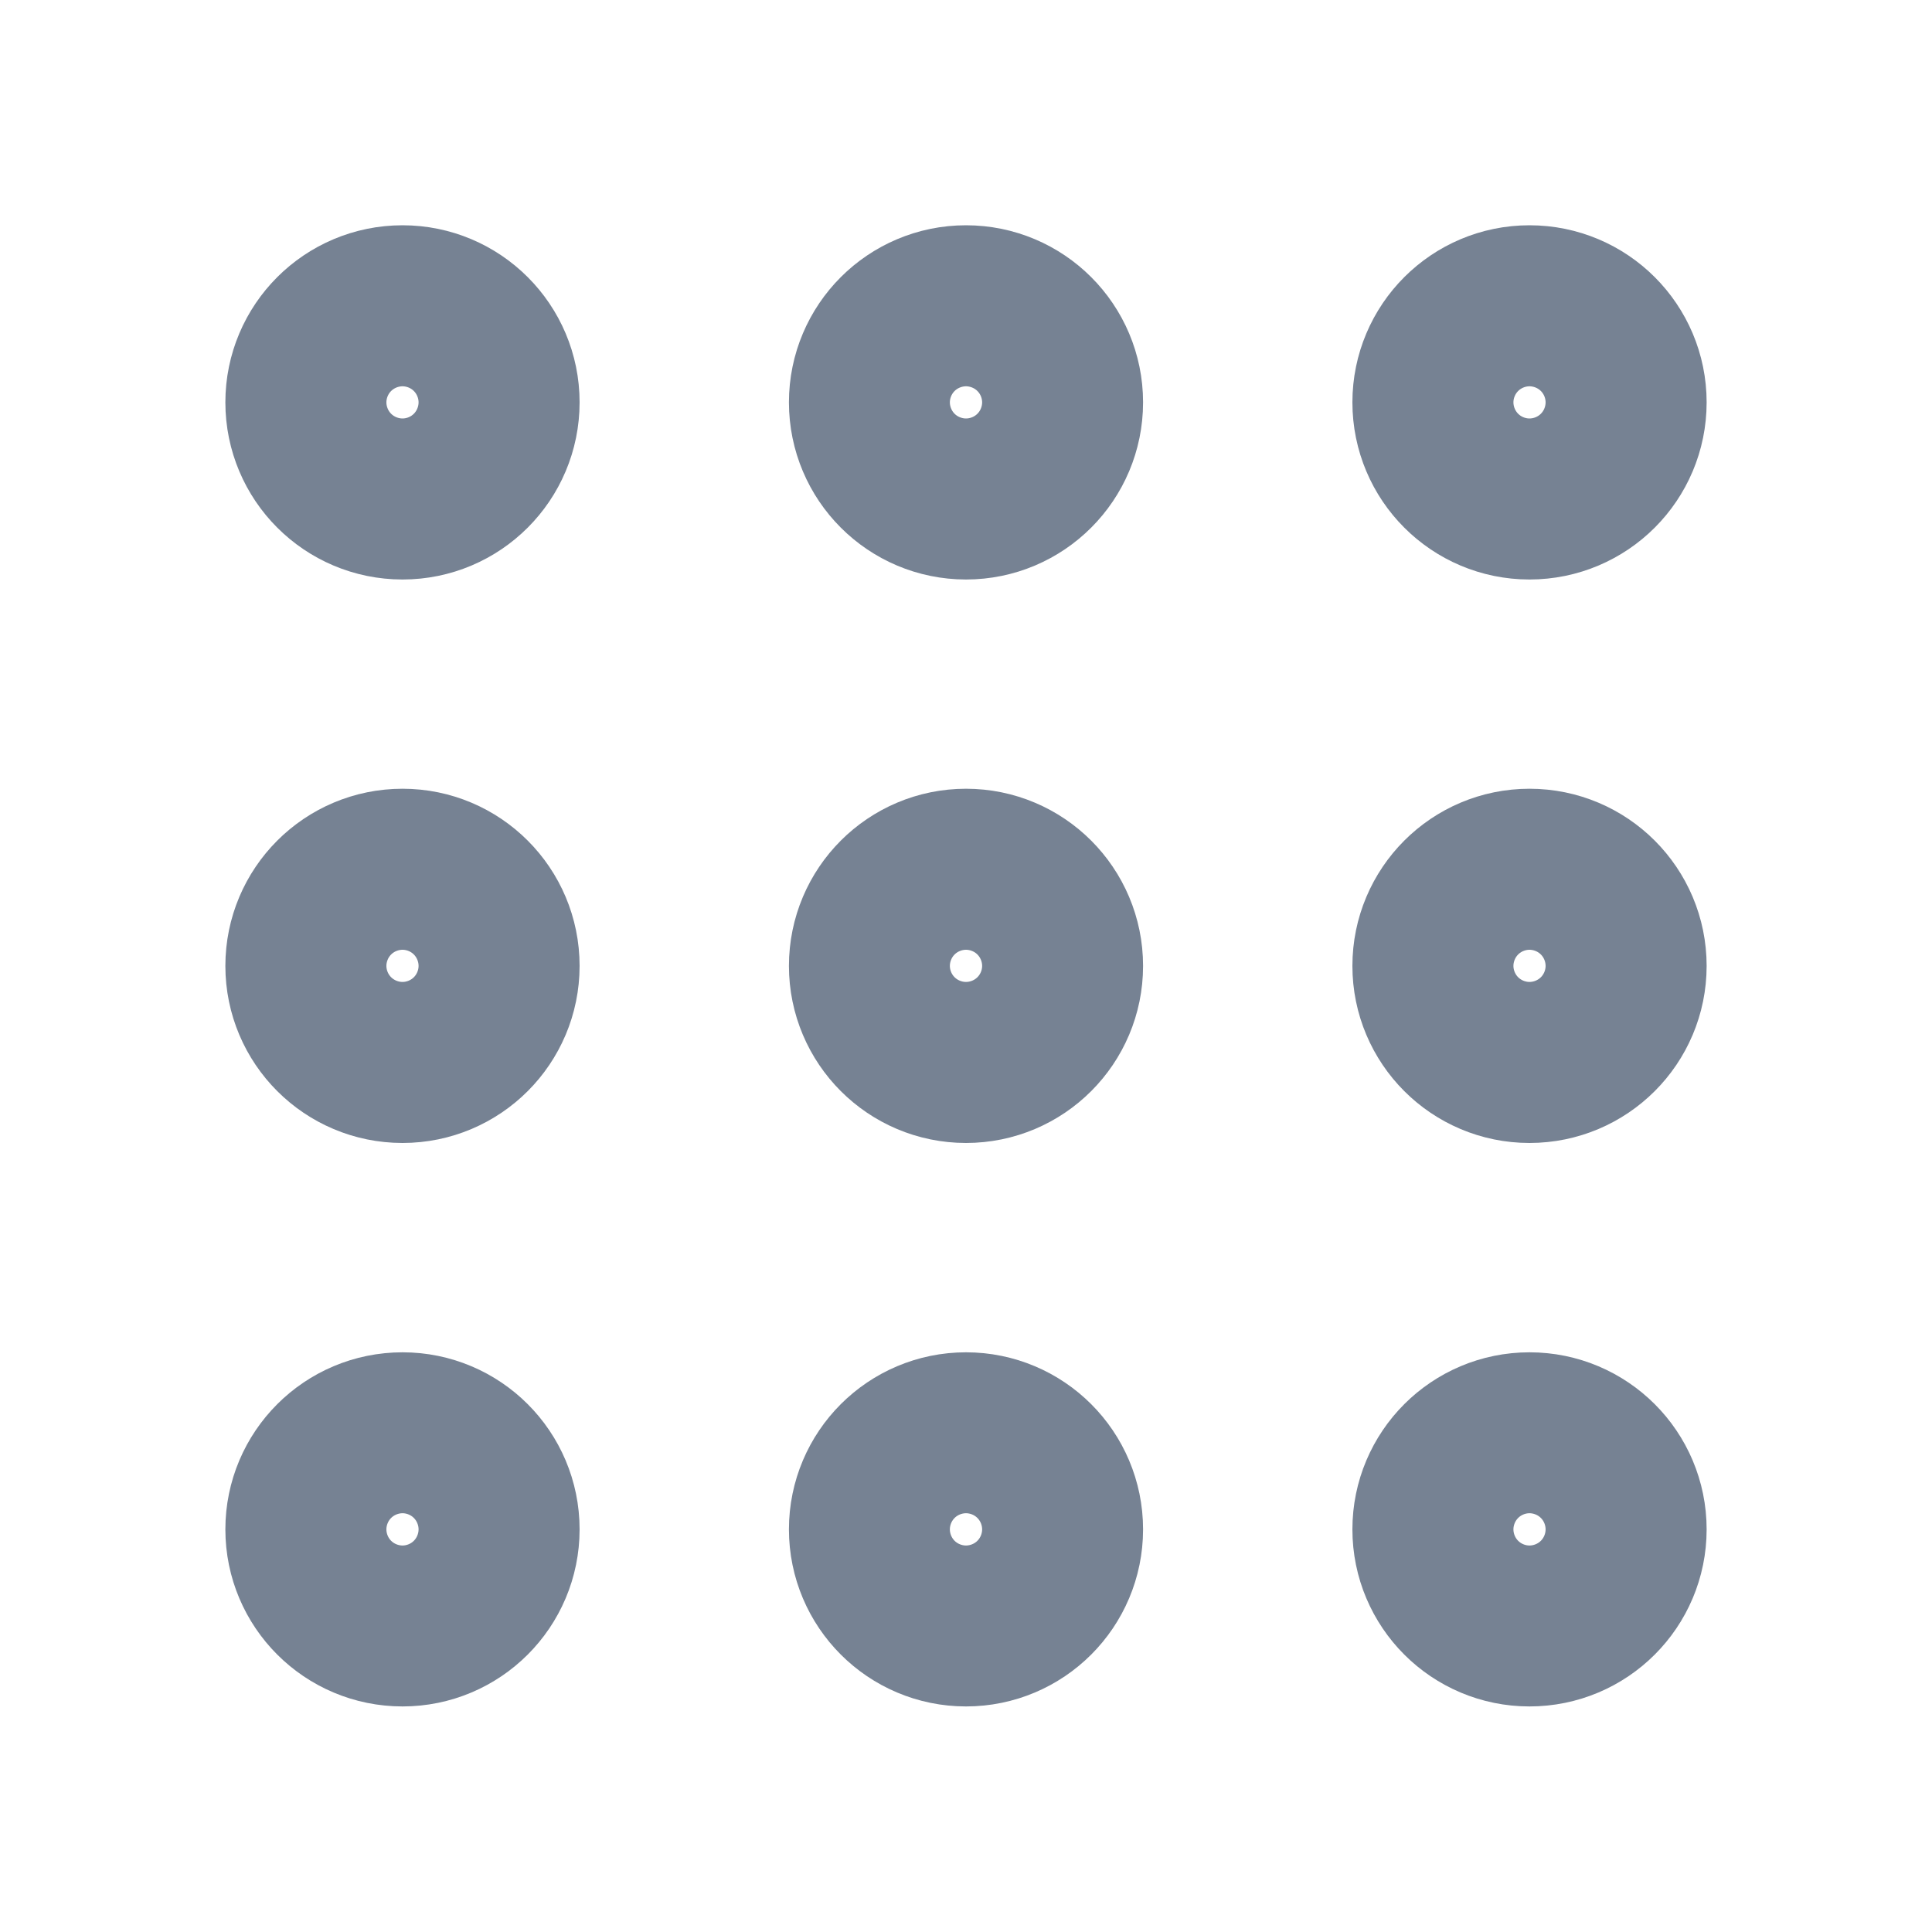 <svg xmlns="http://www.w3.org/2000/svg" width="20" height="20" viewBox="0 0 20 20" fill="none">
  <path d="M10 4.999C10.46 4.999 10.833 4.626 10.833 4.165C10.833 3.705 10.46 3.332 10 3.332C9.54 3.332 9.167 3.705 9.167 4.165C9.167 4.626 9.54 4.999 10 4.999Z" stroke="#768293" stroke-width="2" stroke-linecap="round" stroke-linejoin="round"/>
  <path d="M10 10.832C10.46 10.832 10.833 10.459 10.833 9.999C10.833 9.538 10.46 9.165 10 9.165C9.54 9.165 9.167 9.538 9.167 9.999C9.167 10.459 9.54 10.832 10 10.832Z" stroke="#768293" stroke-width="2" stroke-linecap="round" stroke-linejoin="round"/>
  <path d="M10 16.665C10.46 16.665 10.833 16.292 10.833 15.832C10.833 15.372 10.46 14.999 10 14.999C9.54 14.999 9.167 15.372 9.167 15.832C9.167 16.292 9.54 16.665 10 16.665Z" stroke="#768293" stroke-width="2" stroke-linecap="round" stroke-linejoin="round"/>
  <path d="M15.833 4.999C16.294 4.999 16.667 4.626 16.667 4.165C16.667 3.705 16.294 3.332 15.833 3.332C15.373 3.332 15 3.705 15 4.165C15 4.626 15.373 4.999 15.833 4.999Z" stroke="#768293" stroke-width="2" stroke-linecap="round" stroke-linejoin="round"/>
  <path d="M15.833 10.832C16.294 10.832 16.667 10.459 16.667 9.999C16.667 9.538 16.294 9.165 15.833 9.165C15.373 9.165 15 9.538 15 9.999C15 10.459 15.373 10.832 15.833 10.832Z" stroke="#768293" stroke-width="2" stroke-linecap="round" stroke-linejoin="round"/>
  <path d="M15.833 16.665C16.294 16.665 16.667 16.292 16.667 15.832C16.667 15.372 16.294 14.999 15.833 14.999C15.373 14.999 15 15.372 15 15.832C15 16.292 15.373 16.665 15.833 16.665Z" stroke="#768293" stroke-width="2" stroke-linecap="round" stroke-linejoin="round"/>
  <path d="M4.167 4.999C4.627 4.999 5 4.626 5 4.165C5 3.705 4.627 3.332 4.167 3.332C3.706 3.332 3.333 3.705 3.333 4.165C3.333 4.626 3.706 4.999 4.167 4.999Z" stroke="#768293" stroke-width="2" stroke-linecap="round" stroke-linejoin="round"/>
  <path d="M4.167 10.832C4.627 10.832 5 10.459 5 9.999C5 9.538 4.627 9.165 4.167 9.165C3.706 9.165 3.333 9.538 3.333 9.999C3.333 10.459 3.706 10.832 4.167 10.832Z" stroke="#768293" stroke-width="2" stroke-linecap="round" stroke-linejoin="round"/>
  <path d="M4.167 16.665C4.627 16.665 5 16.292 5 15.832C5 15.372 4.627 14.999 4.167 14.999C3.706 14.999 3.333 15.372 3.333 15.832C3.333 16.292 3.706 16.665 4.167 16.665Z" stroke="#768293" stroke-width="2" stroke-linecap="round" stroke-linejoin="round"/>
</svg>